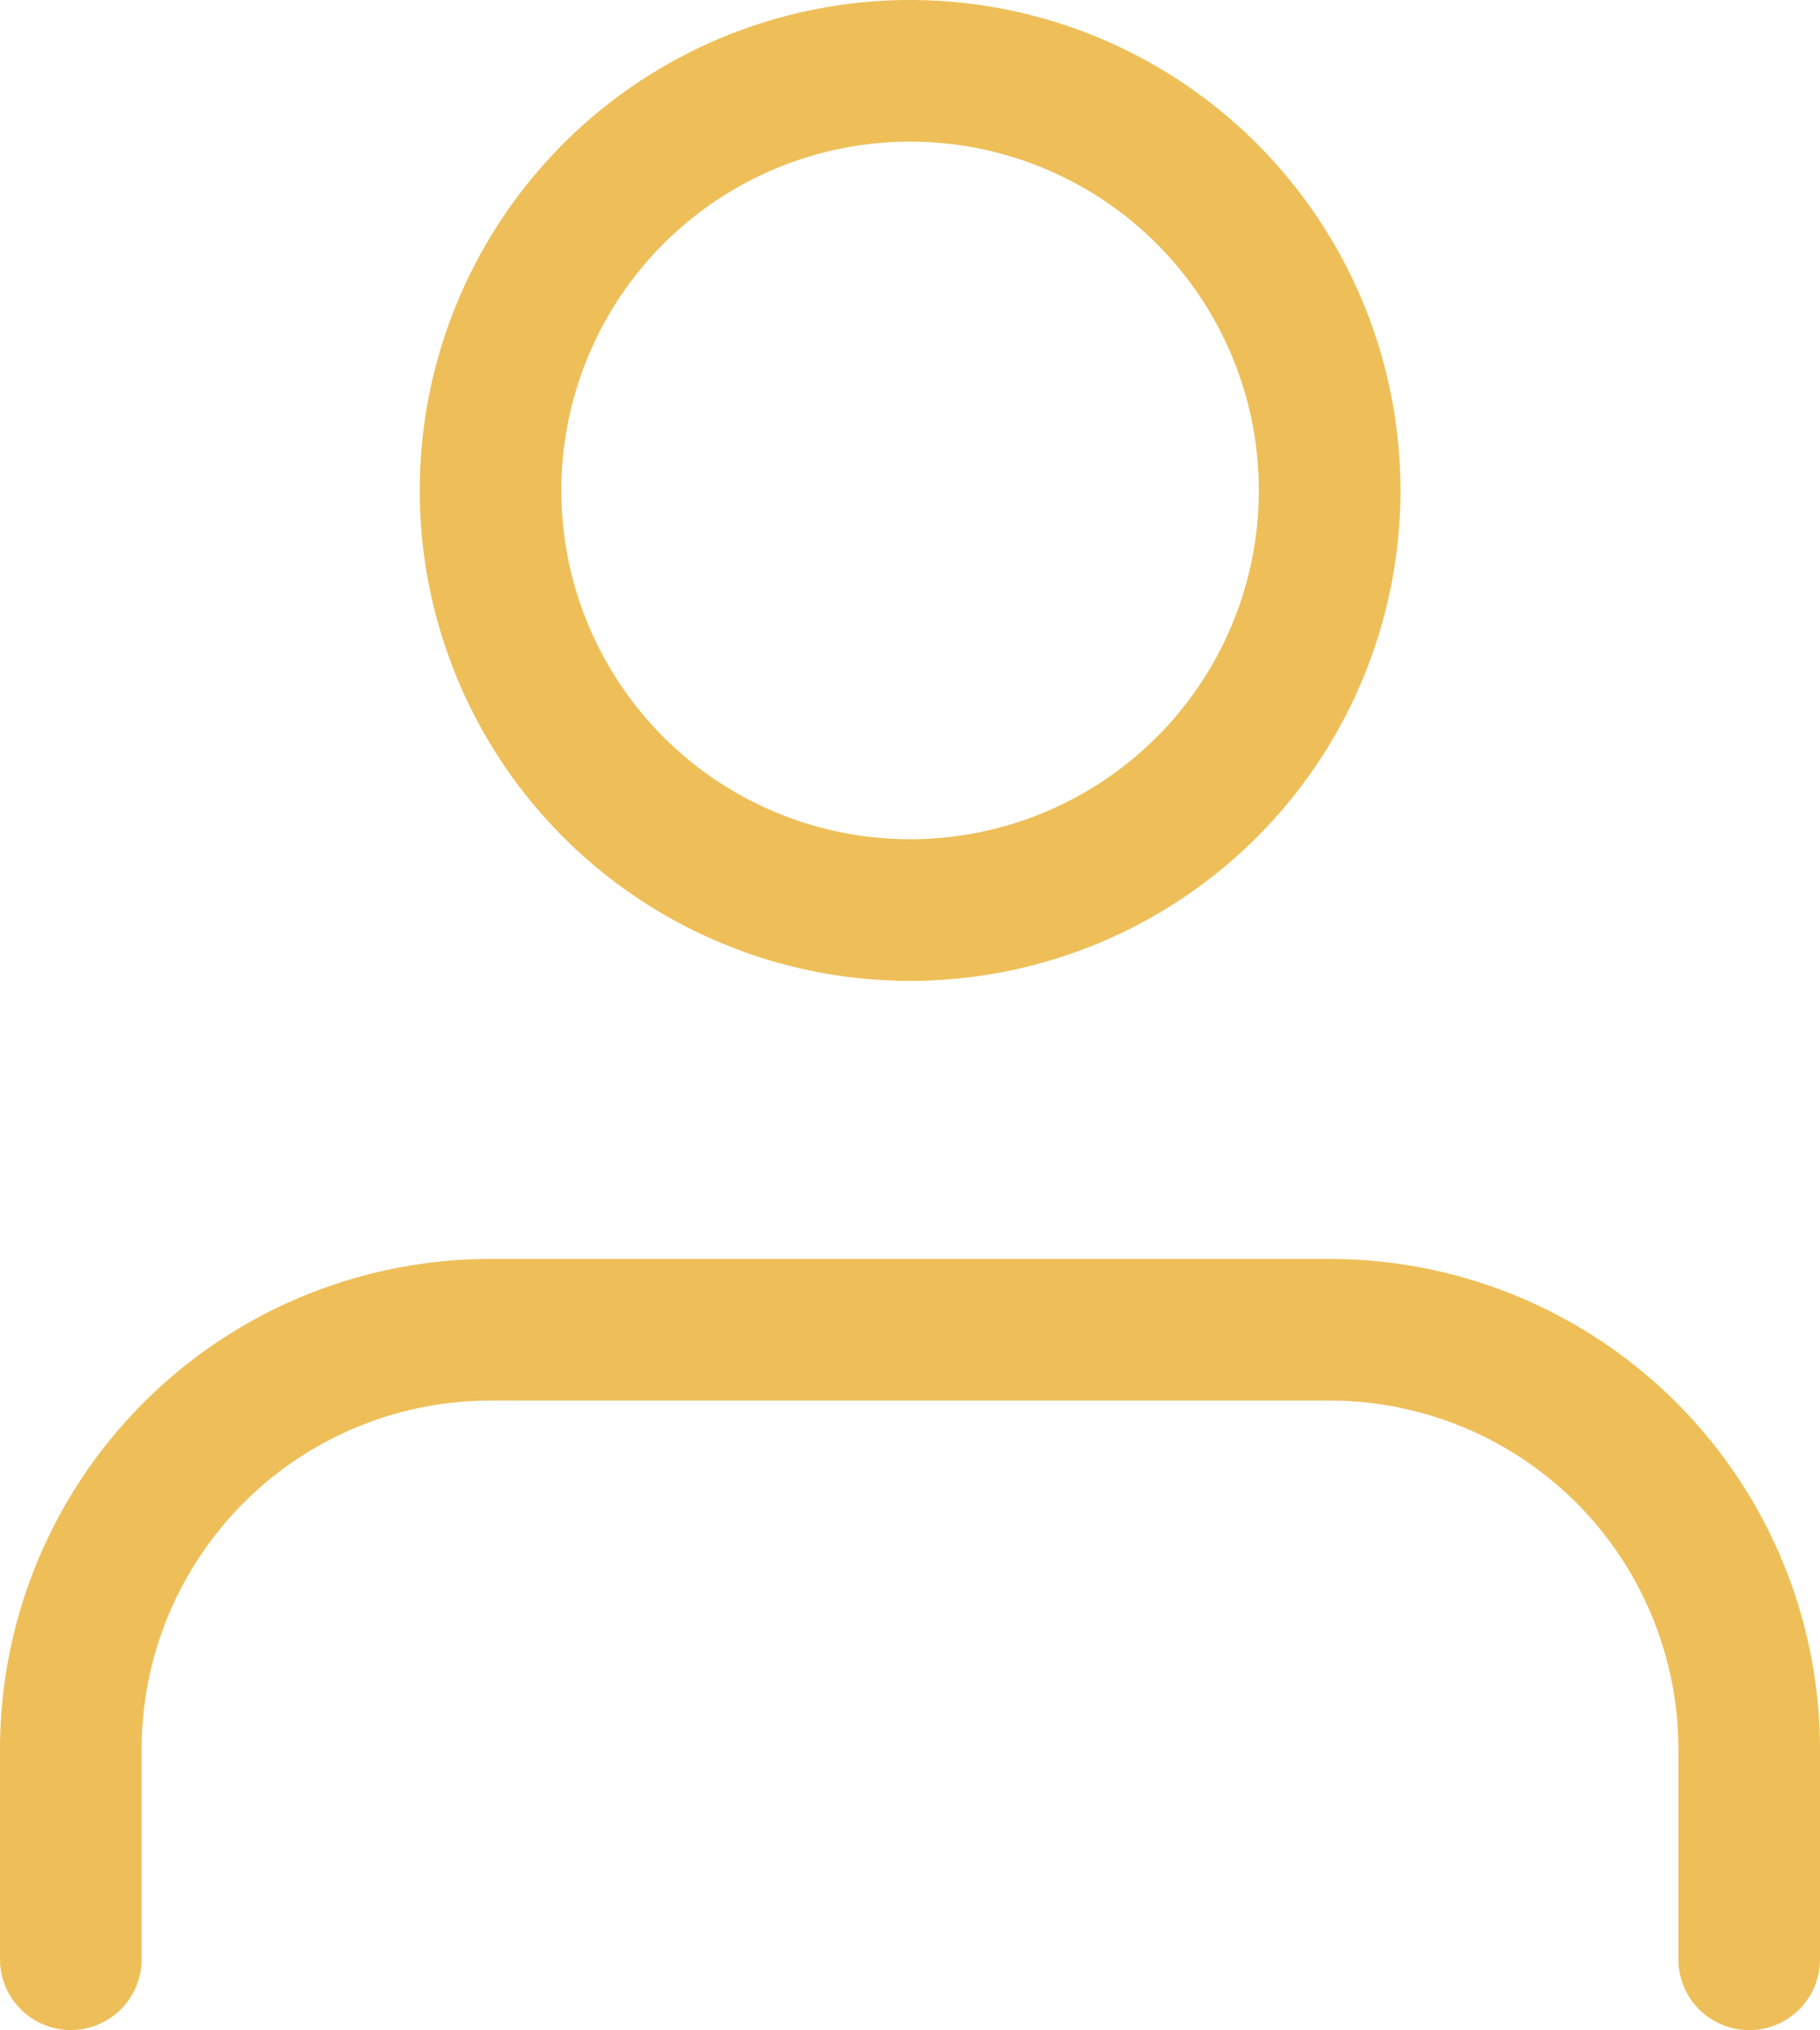 <svg xmlns="http://www.w3.org/2000/svg" width="19.278" height="21.5" viewBox="0 0 19.278 21.5">
  <g id="Group_632" data-name="Group 632" transform="translate(-5.25 -3.75)">
    <path id="Path_8855" data-name="Path 8855" d="M23.778,29.167V26.944A4.444,4.444,0,0,0,19.333,22.5H10.444A4.444,4.444,0,0,0,6,26.944v2.222" transform="translate(0 -4.667)" fill="none" stroke="#eebf59" stroke-linecap="round" stroke-linejoin="round" stroke-width="1.5"/>
    <path id="Path_8856" data-name="Path 8856" d="M20.889,8.944A4.444,4.444,0,1,1,16.444,4.5,4.444,4.444,0,0,1,20.889,8.944Z" transform="translate(-1.555)" fill="none" stroke="#eebf59" stroke-linecap="round" stroke-linejoin="round" stroke-width="1.5"/>
  </g>
</svg>
